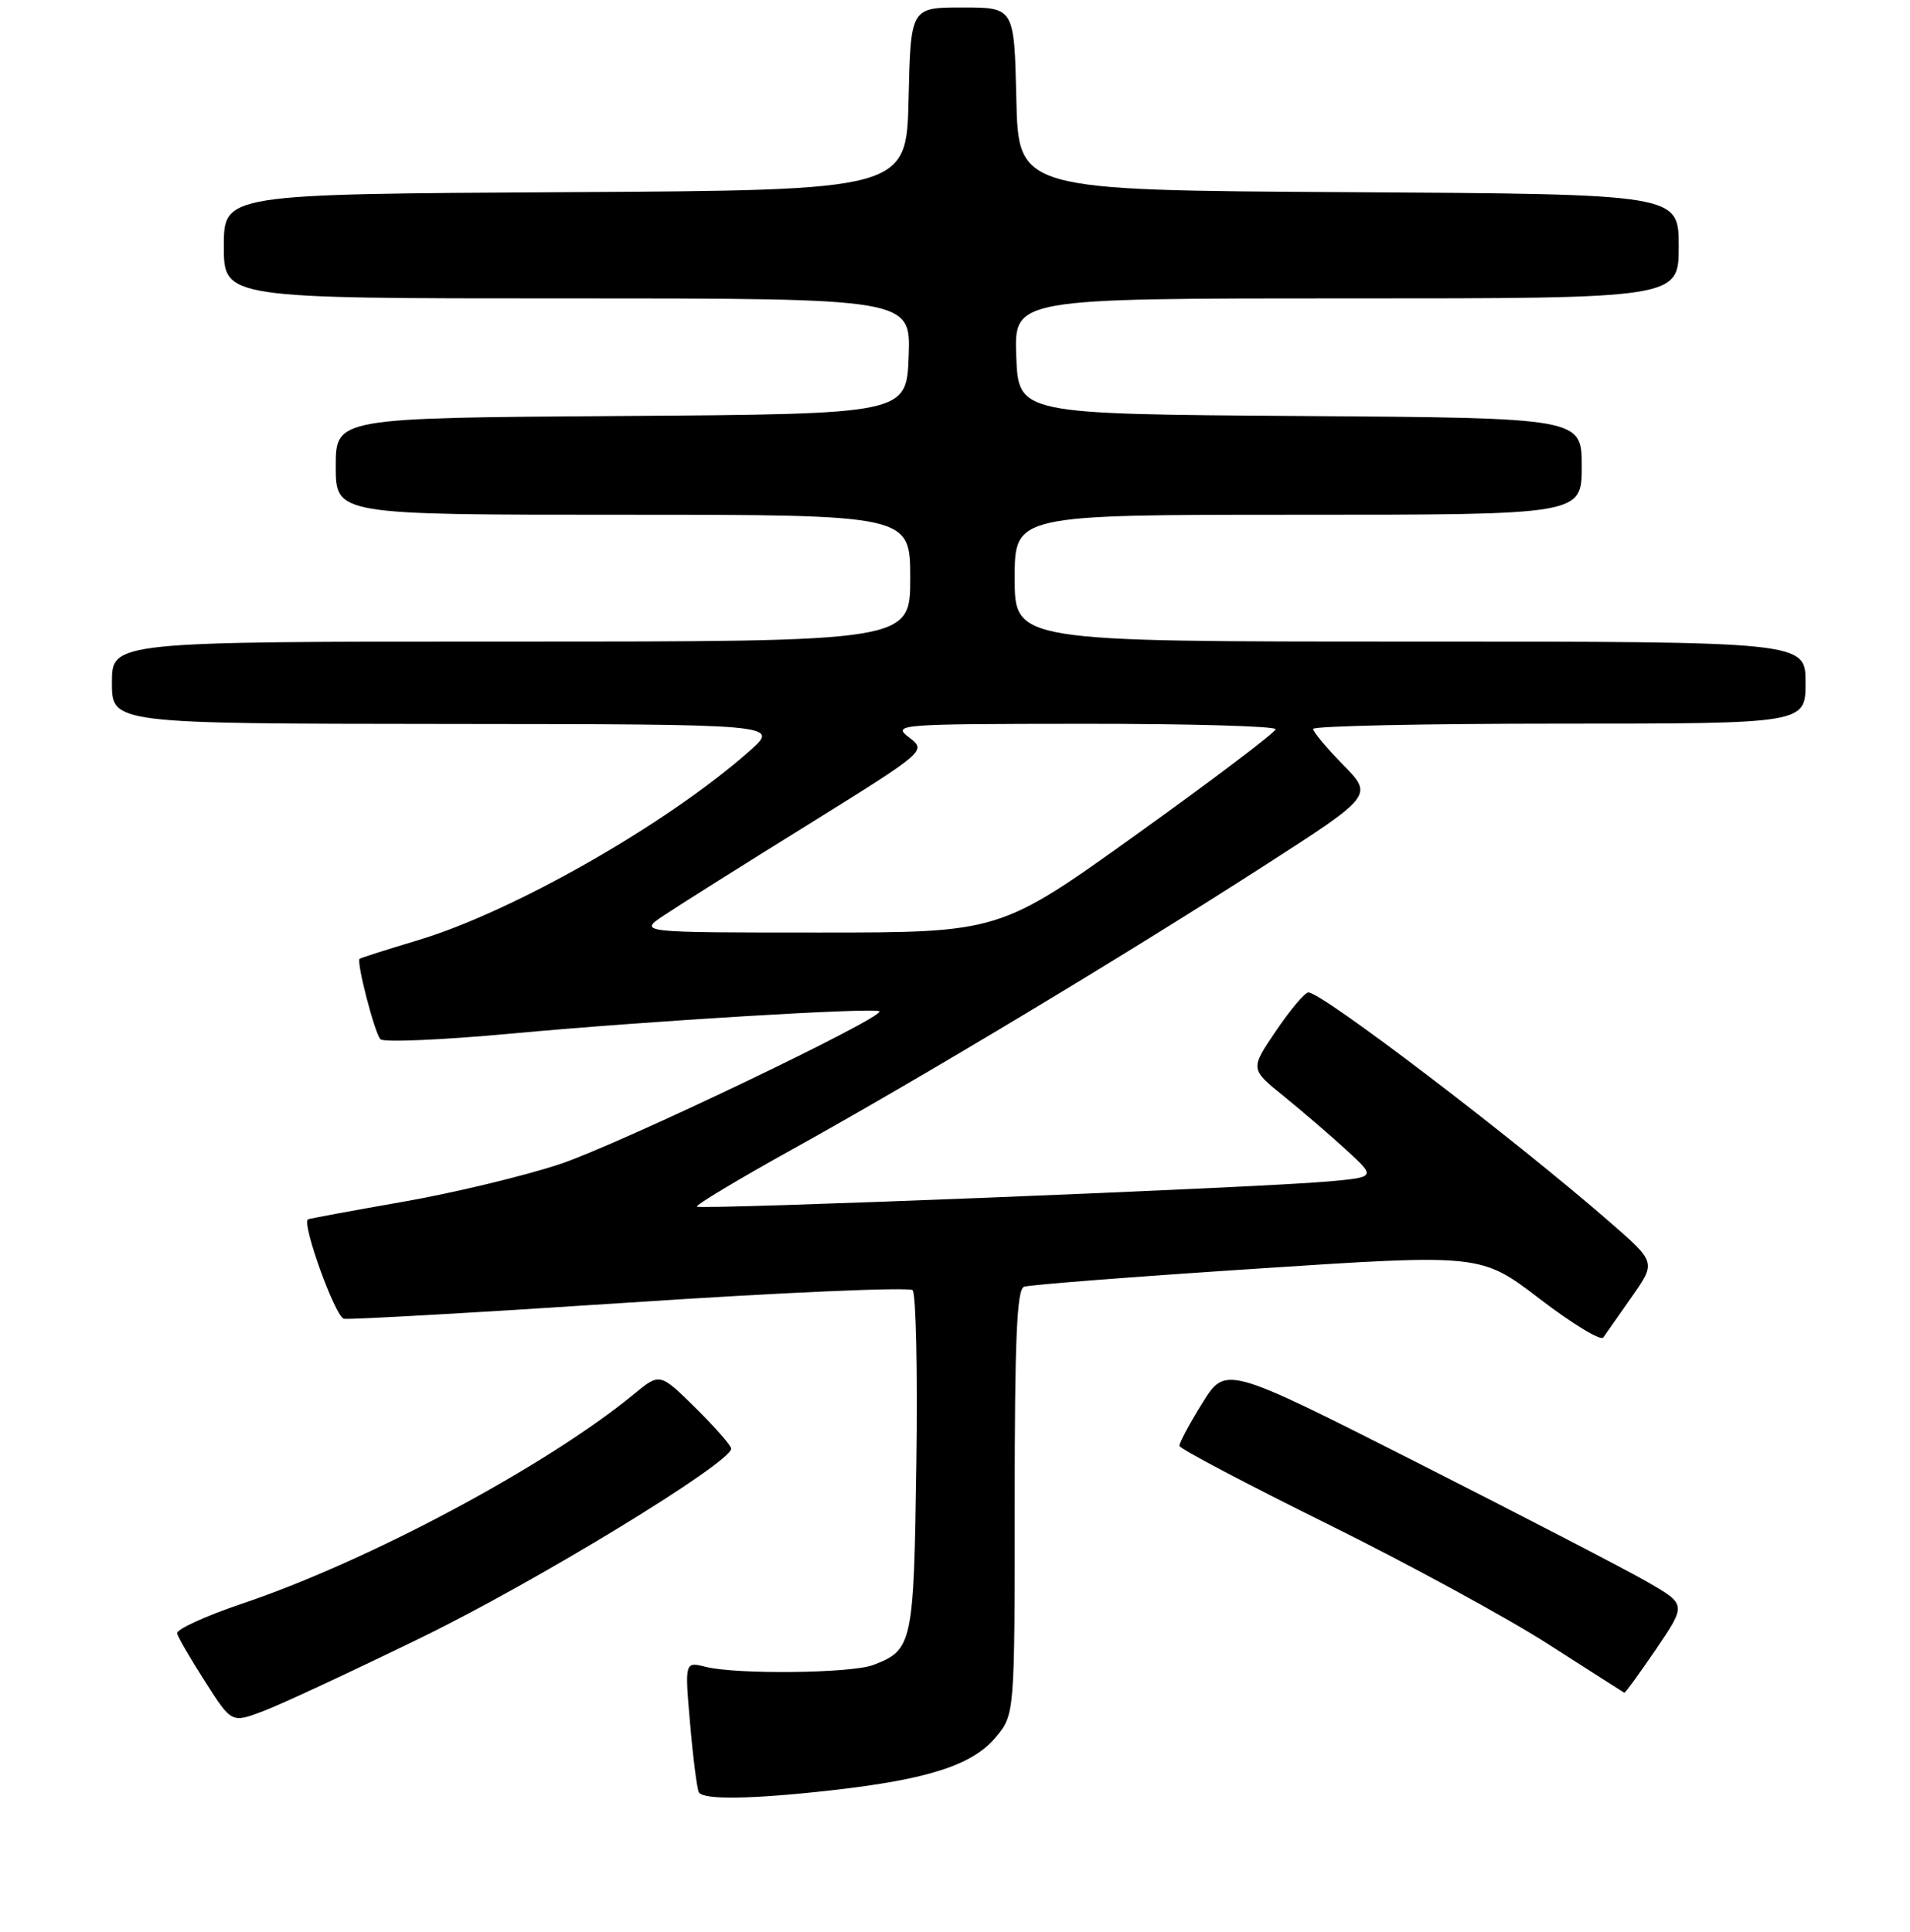 <?xml version="1.0" encoding="UTF-8" standalone="no"?>
<!DOCTYPE svg PUBLIC "-//W3C//DTD SVG 1.1//EN" "http://www.w3.org/Graphics/SVG/1.1/DTD/svg11.dtd" >
<svg xmlns="http://www.w3.org/2000/svg" xmlns:xlink="http://www.w3.org/1999/xlink" version="1.1" viewBox="0 0 256 259">
 <g >
 <path fill="currentColor"
d=" M 111.50 239.97 C 124.31 238.53 130.32 236.60 133.41 232.92 C 136.00 229.85 136.00 229.85 136.00 201.39 C 136.00 179.54 136.29 172.83 137.25 172.48 C 137.94 172.22 152.00 171.13 168.50 170.05 C 198.50 168.08 198.50 168.08 206.39 174.12 C 210.73 177.44 214.56 179.77 214.89 179.28 C 215.23 178.80 216.95 176.33 218.73 173.80 C 221.96 169.20 221.96 169.20 215.73 163.78 C 202.88 152.59 177.13 132.97 175.36 133.03 C 174.89 133.04 172.94 135.35 171.03 138.17 C 167.55 143.29 167.55 143.29 172.01 146.89 C 174.46 148.88 178.26 152.14 180.45 154.15 C 184.43 157.79 184.43 157.79 177.97 158.37 C 168.63 159.21 93.85 162.19 93.41 161.74 C 93.20 161.53 98.99 158.06 106.27 154.02 C 123.47 144.48 150.68 128.12 169.28 116.15 C 184.06 106.64 184.06 106.64 180.03 102.53 C 177.81 100.27 176.00 98.10 176.00 97.71 C 176.00 97.32 190.85 97.00 209.00 97.00 C 242.00 97.00 242.00 97.00 242.00 91.50 C 242.00 86.00 242.00 86.00 189.00 86.00 C 136.00 86.00 136.00 86.00 136.00 77.50 C 136.00 69.00 136.00 69.00 174.00 69.00 C 212.00 69.00 212.00 69.00 212.00 62.51 C 212.00 56.02 212.00 56.02 174.25 55.76 C 136.50 55.50 136.50 55.50 136.21 47.75 C 135.92 40.00 135.92 40.00 180.46 40.00 C 225.00 40.00 225.00 40.00 225.00 33.01 C 225.00 26.02 225.00 26.02 180.75 25.76 C 136.50 25.50 136.50 25.50 136.22 13.25 C 135.94 1.00 135.94 1.00 129.00 1.00 C 122.06 1.00 122.06 1.00 121.78 13.25 C 121.50 25.50 121.50 25.50 75.75 25.76 C 30.00 26.02 30.00 26.02 30.00 33.01 C 30.00 40.00 30.00 40.00 76.04 40.00 C 122.08 40.00 122.08 40.00 121.79 47.75 C 121.50 55.50 121.50 55.50 83.25 55.76 C 45.00 56.02 45.00 56.02 45.00 62.51 C 45.00 69.00 45.00 69.00 83.50 69.00 C 122.00 69.00 122.00 69.00 122.00 77.50 C 122.00 86.00 122.00 86.00 68.50 86.00 C 15.00 86.00 15.00 86.00 15.00 91.50 C 15.00 97.00 15.00 97.00 59.75 97.04 C 104.50 97.08 104.50 97.08 100.50 100.63 C 89.49 110.40 68.80 122.21 55.95 126.05 C 51.85 127.28 48.37 128.39 48.20 128.52 C 47.74 128.90 50.19 138.41 50.99 139.30 C 51.38 139.74 59.31 139.40 68.60 138.54 C 86.44 136.88 117.25 135.02 117.86 135.56 C 118.69 136.31 83.09 153.34 75.13 156.01 C 70.34 157.61 60.82 159.90 53.96 161.10 C 47.11 162.30 41.40 163.35 41.27 163.45 C 40.44 164.08 44.95 176.55 46.09 176.77 C 46.87 176.91 64.15 175.93 84.50 174.59 C 104.85 173.24 121.87 172.50 122.32 172.94 C 122.77 173.38 123.00 183.86 122.82 196.22 C 122.48 220.38 122.31 221.17 117.04 223.18 C 114.09 224.30 98.74 224.47 94.59 223.43 C 91.77 222.72 91.77 222.72 92.50 231.11 C 92.90 235.73 93.43 239.84 93.67 240.25 C 94.28 241.28 100.78 241.18 111.50 239.97 Z  M 56.50 219.49 C 71.88 212.00 98.00 196.07 98.00 194.18 C 98.00 193.77 95.85 191.31 93.22 188.72 C 88.44 184.01 88.44 184.01 84.97 186.87 C 73.31 196.46 49.51 209.20 32.50 214.94 C 27.55 216.61 23.61 218.41 23.74 218.95 C 23.87 219.48 25.56 222.40 27.51 225.44 C 31.04 230.97 31.04 230.97 35.27 229.37 C 37.60 228.50 47.15 224.05 56.50 219.49 Z  M 221.98 221.03 C 226.03 215.06 226.03 215.06 220.77 212.03 C 217.87 210.36 203.97 203.16 189.89 196.02 C 164.27 183.04 164.27 183.04 161.14 188.09 C 159.41 190.86 158.04 193.44 158.08 193.82 C 158.13 194.19 167.01 198.88 177.83 204.23 C 188.65 209.58 202.00 216.85 207.50 220.38 C 213.00 223.91 217.60 226.84 217.71 226.90 C 217.83 226.95 219.75 224.31 221.98 221.03 Z  M 89.02 122.68 C 90.93 121.40 99.63 115.92 108.35 110.51 C 124.19 100.65 124.19 100.65 121.85 98.85 C 119.57 97.10 120.23 97.04 145.25 97.02 C 159.41 97.01 170.99 97.34 170.97 97.75 C 170.96 98.16 162.64 104.46 152.47 111.75 C 134.00 125.00 134.00 125.00 109.77 125.00 C 85.54 125.00 85.54 125.00 89.02 122.68 Z "/>
</g>
</svg>